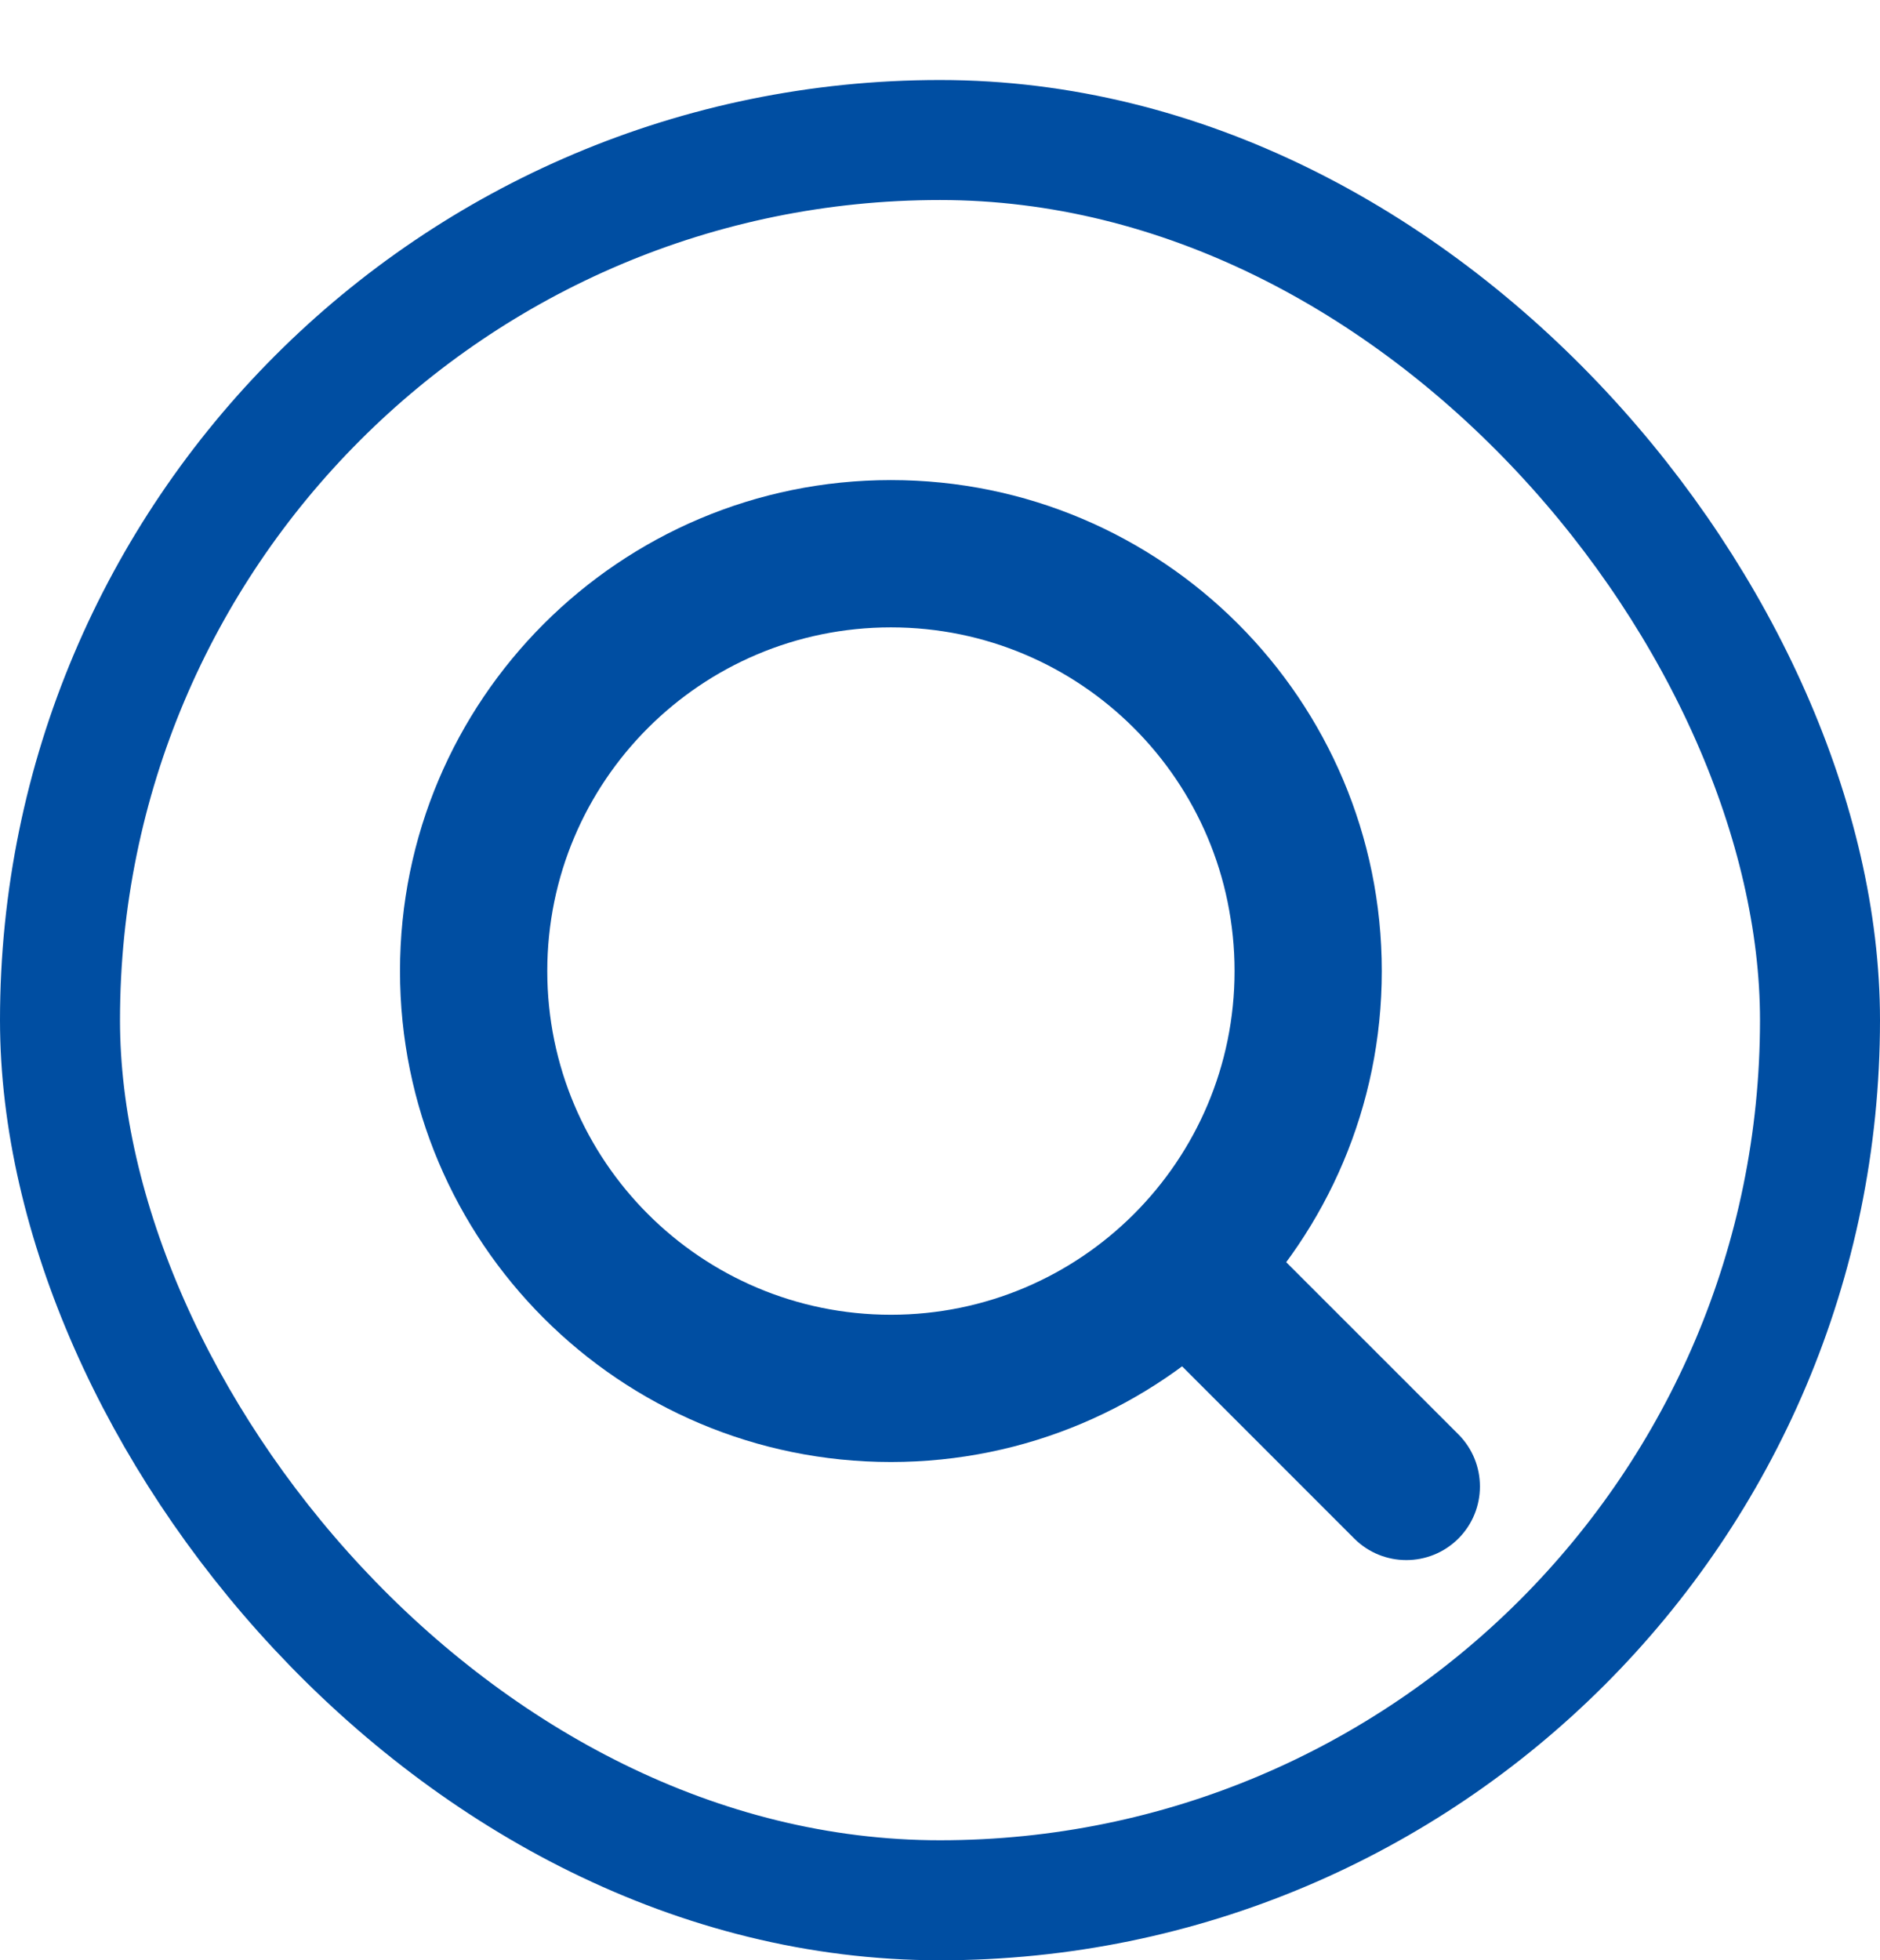 <svg width="47" height="49" viewBox="0 0 47 49" fill="none" xmlns="http://www.w3.org/2000/svg">
<g filter="url(#filter0_d_58_6812)">
<rect width="47" height="47" rx="23.5" fill="white"/>
<rect x="1.5" y="1.5" width="44" height="44" rx="22" stroke="#004EA2" stroke-width="3"/>
<path fill-rule="evenodd" clip-rule="evenodd" d="M29.561 29.559C30.28 28.84 31.445 28.84 32.164 29.559L36.46 33.854C37.178 34.573 37.178 35.739 36.46 36.458C35.741 37.176 34.575 37.176 33.856 36.458L29.561 32.162C28.842 31.443 28.842 30.278 29.561 29.559Z" fill="#004EA2"/>
<path fill-rule="evenodd" clip-rule="evenodd" d="M22.273 30.864C27.017 30.864 30.864 27.017 30.864 22.273C30.864 17.528 27.017 13.682 22.273 13.682C17.528 13.682 13.682 17.528 13.682 22.273C13.682 27.017 17.528 30.864 22.273 30.864ZM22.273 34.545C29.051 34.545 34.545 29.051 34.545 22.273C34.545 15.495 29.051 10 22.273 10C15.495 10 10 15.495 10 22.273C10 29.051 15.495 34.545 22.273 34.545Z" fill="#004EA2"/>
</g>
<defs>
<filter id="filter0_d_58_6812" x="0" y="0" width="47" height="49" filterUnits="userSpaceOnUse" color-interpolation-filters="sRGB">
<feFlood flood-opacity="0" result="BackgroundImageFix"/>
<feColorMatrix in="SourceAlpha" type="matrix" values="0 0 0 0 0 0 0 0 0 0 0 0 0 0 0 0 0 0 127 0" result="hardAlpha"/>
<feOffset dy="2"/>
<feComposite in2="hardAlpha" operator="out"/>
<feColorMatrix type="matrix" values="0 0 0 0 0 0 0 0 0 0.306 0 0 0 0 0.635 0 0 0 1 0"/>
<feBlend mode="normal" in2="BackgroundImageFix" result="effect1_dropShadow_58_6812"/>
<feBlend mode="normal" in="SourceGraphic" in2="effect1_dropShadow_58_6812" result="shape"/>
</filter>
</defs>
</svg>
